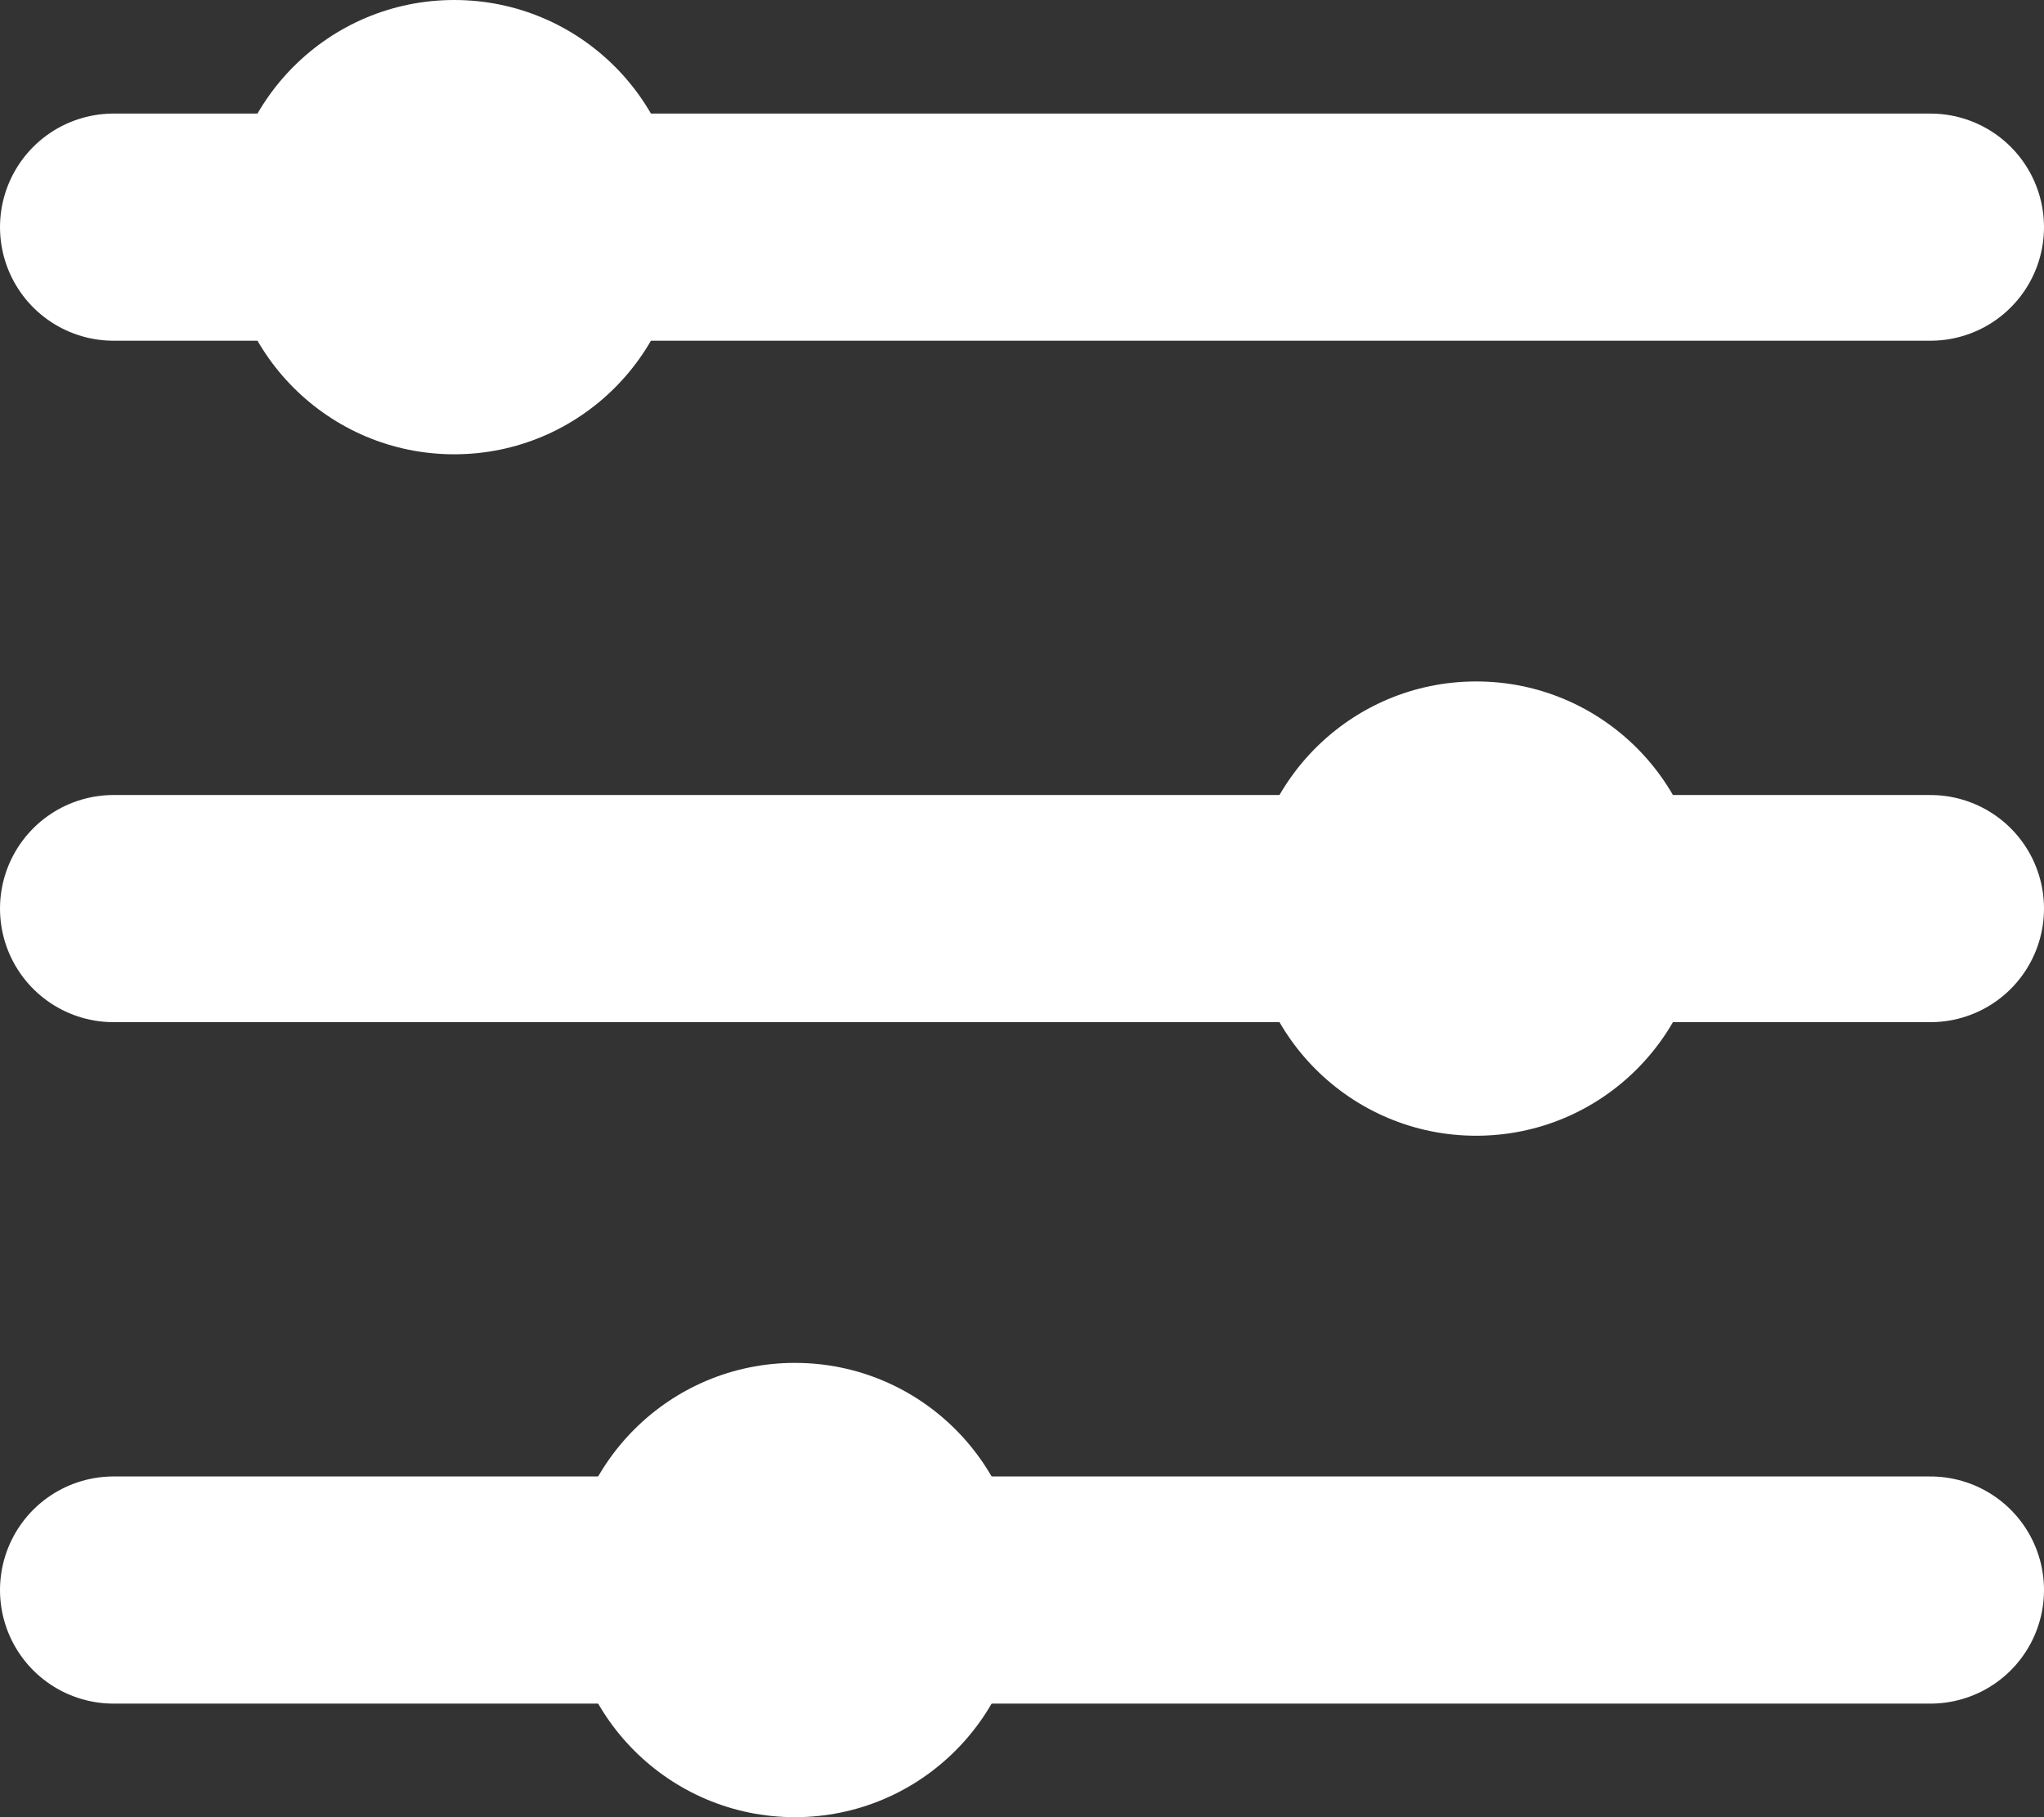 <svg width="18" height="16" viewBox="0 0 18 16" fill="none" xmlns="http://www.w3.org/2000/svg">
<rect x="0" y="0" width="18" height="16" fill="#333333" stroke="none"/>
<path d="M1 2H17" stroke="white" stroke-width="2" stroke-linecap="round"/>
<path d="M1 8H17" stroke="white" stroke-width="2" stroke-linecap="round"/>
<path d="M1 14H17" stroke="white" stroke-width="2" stroke-linecap="round"/>
<circle cx="4" cy="2" r="2" fill="white"/>
<circle cx="13" cy="8" r="2" fill="white"/>
<circle cx="7" cy="14" r="2" fill="white"/>
</svg>
